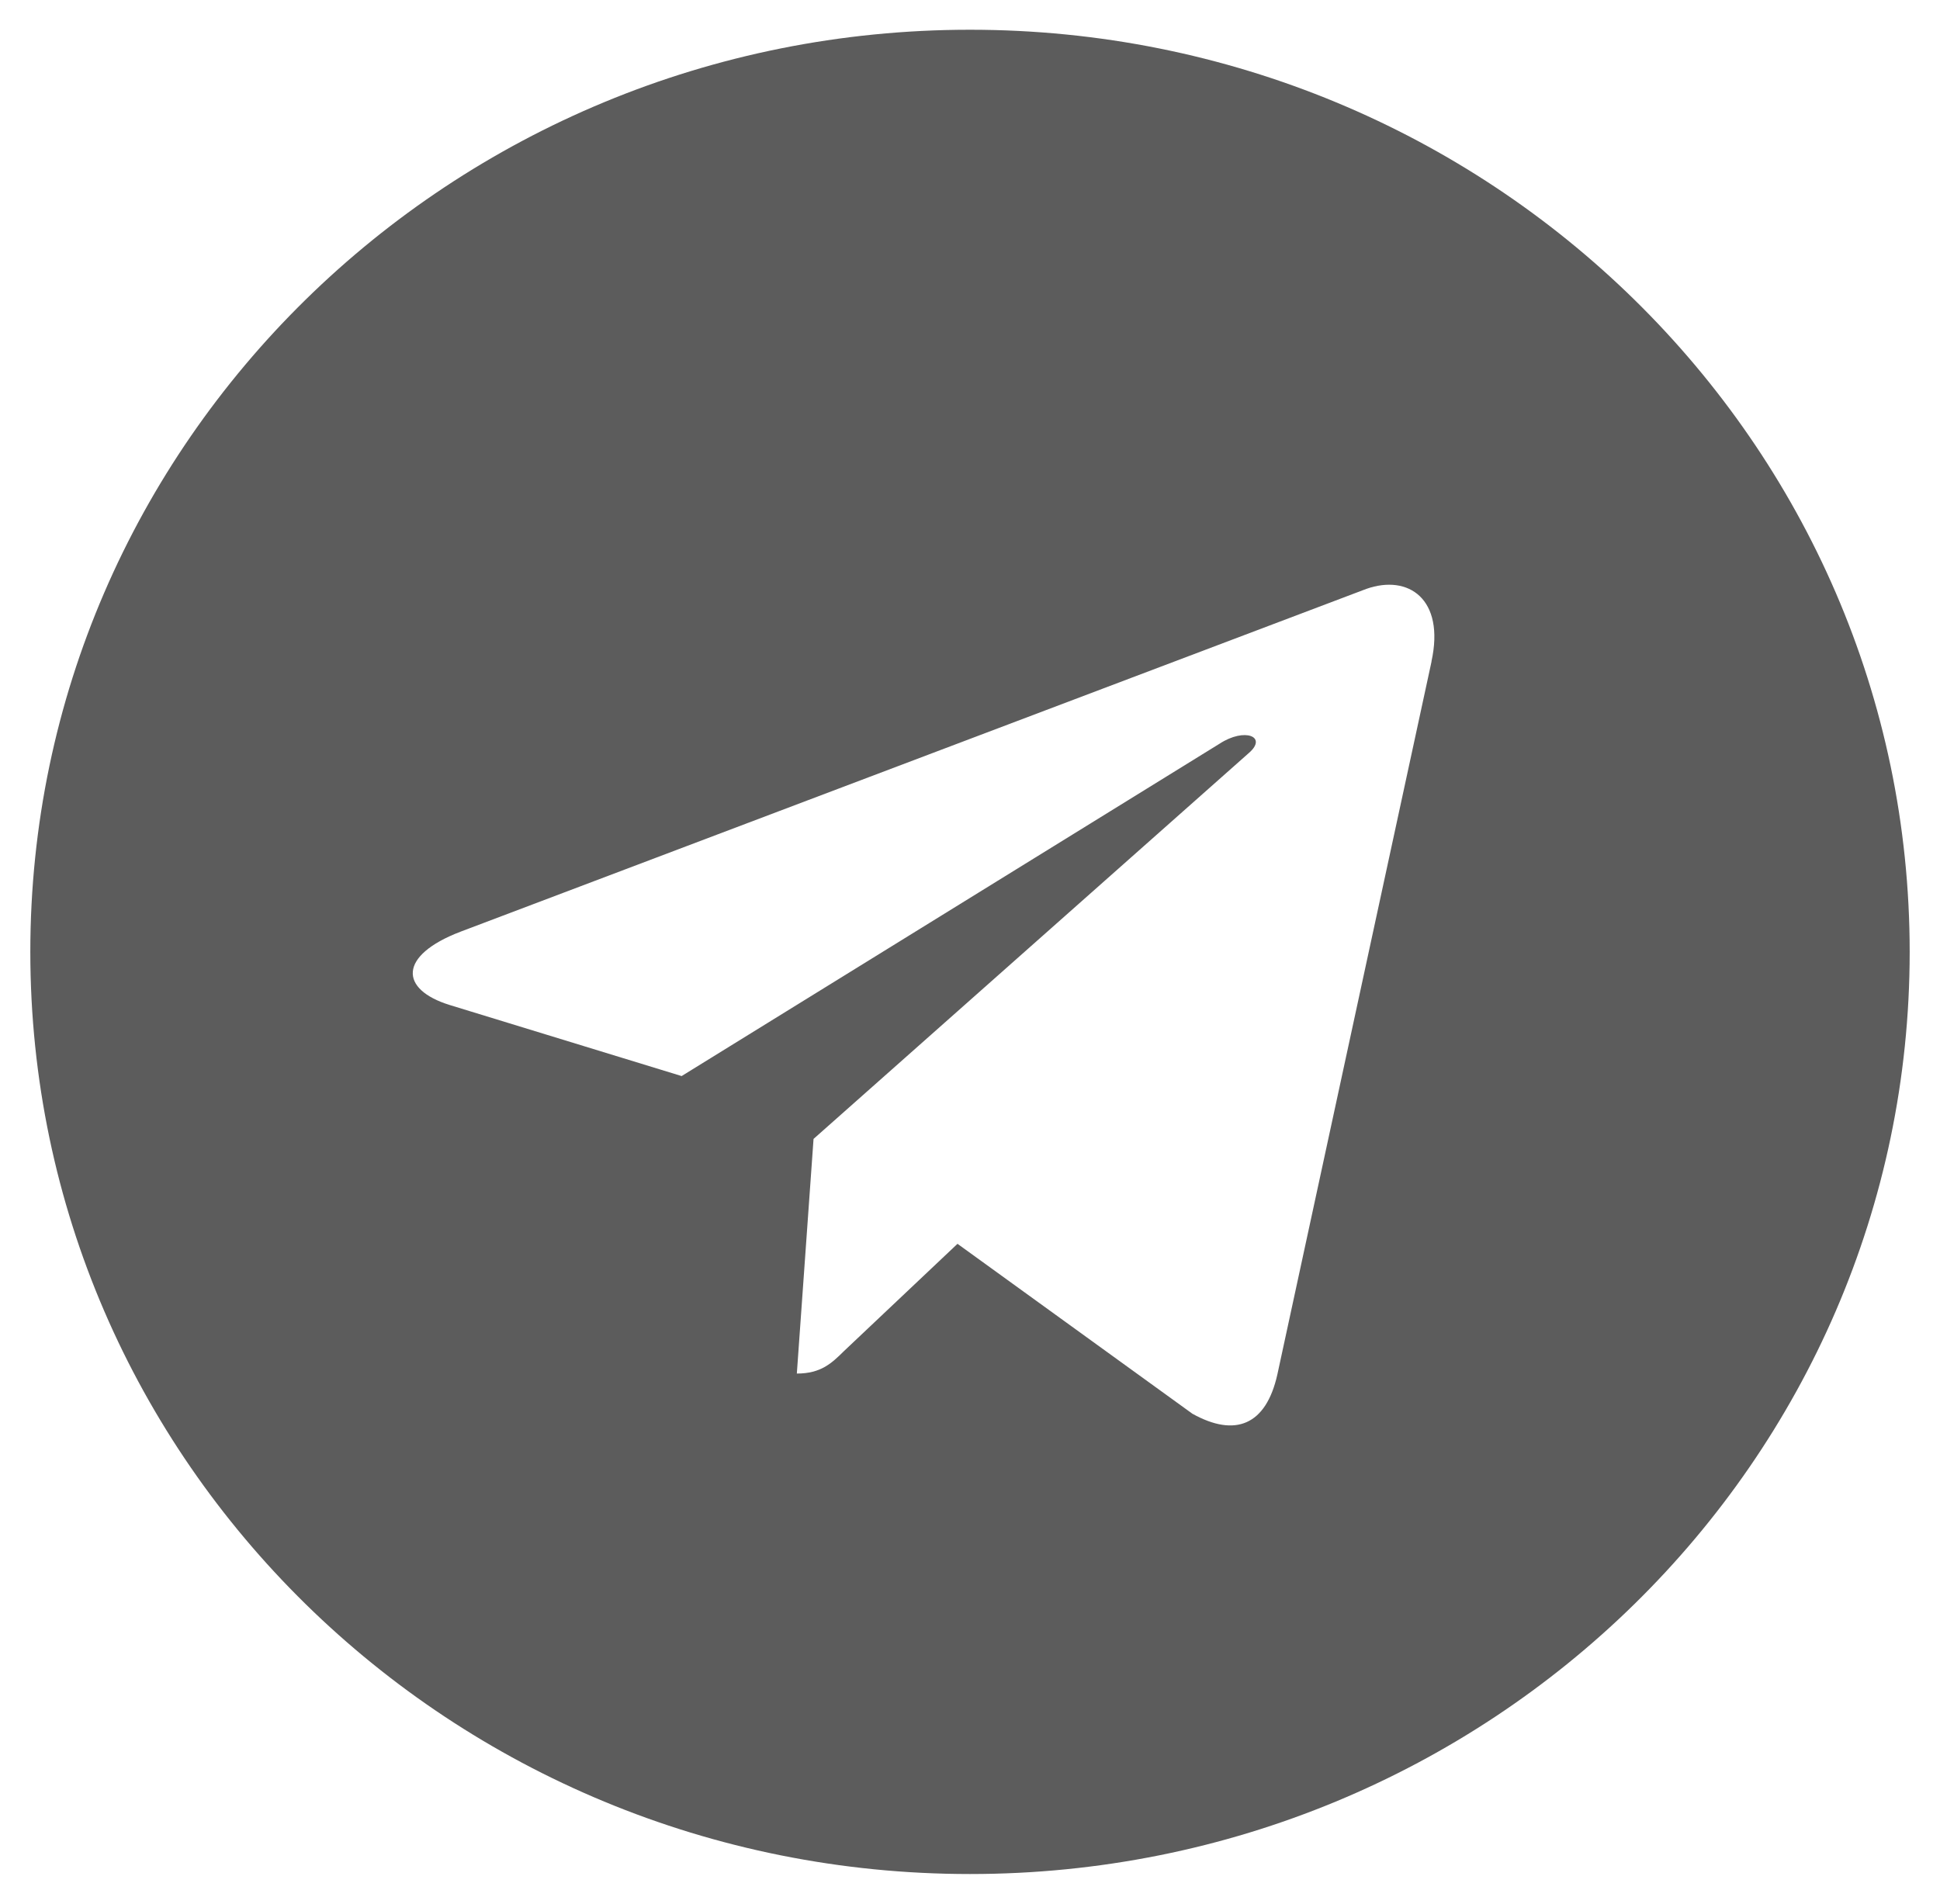 <svg width="54" height="53" viewBox="0 0 54 53" fill="none" xmlns="http://www.w3.org/2000/svg">
<path d="M27 0.828C12.55 0.828 0.844 12.319 0.844 26.5C0.844 40.681 12.552 52.172 27 52.172C41.45 52.172 53.156 40.681 53.156 26.5C53.156 12.319 41.448 0.828 27 0.828ZM39.847 18.416L35.554 38.271C35.237 39.679 34.383 40.02 33.191 39.358L26.652 34.627L23.498 37.608C23.151 37.95 22.855 38.239 22.18 38.239L22.645 31.707L34.763 20.962C35.291 20.506 34.646 20.248 33.949 20.703L18.973 29.957L12.518 27.979C11.116 27.545 11.084 26.603 12.813 25.94L38.031 16.395C39.202 15.981 40.225 16.675 39.845 18.414L39.847 18.416Z" fill="#111111" fill-opacity="0.68"/>
</svg>

